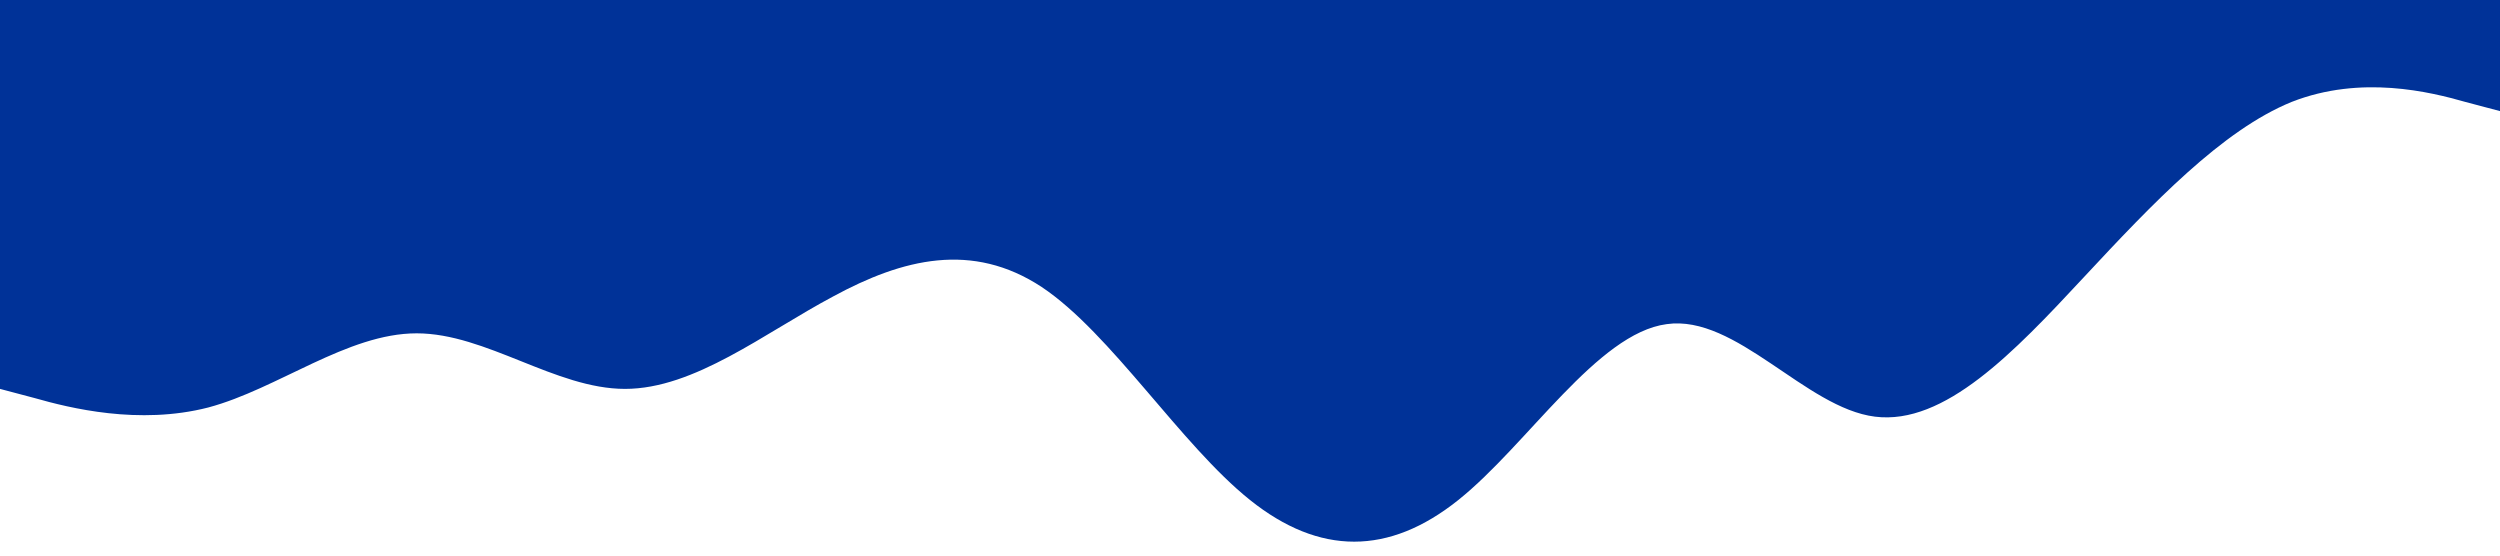 <svg xmlns="http://www.w3.org/2000/svg" viewBox="0 0 1440 320"><path fill="#003298" fill-opacity="1" d="M0,224L20,229.3C40,235,80,245,120,234.7C160,224,200,192,240,192C280,192,320,224,360,224C400,224,440,192,480,170.7C520,149,560,139,600,165.3C640,192,680,256,720,288C760,320,800,320,840,288C880,256,920,192,960,186.7C1000,181,1040,235,1080,240C1120,245,1160,203,1200,160C1240,117,1280,75,1320,58.7C1360,43,1400,53,1420,58.7L1440,64L1440,0L1420,0C1400,0,1360,0,1320,0C1280,0,1240,0,1200,0C1160,0,1120,0,1080,0C1040,0,1000,0,960,0C920,0,880,0,840,0C800,0,760,0,720,0C680,0,640,0,600,0C560,0,520,0,480,0C440,0,400,0,360,0C320,0,280,0,240,0C200,0,160,0,120,0C80,0,40,0,20,0L0,0Z"></path></svg>